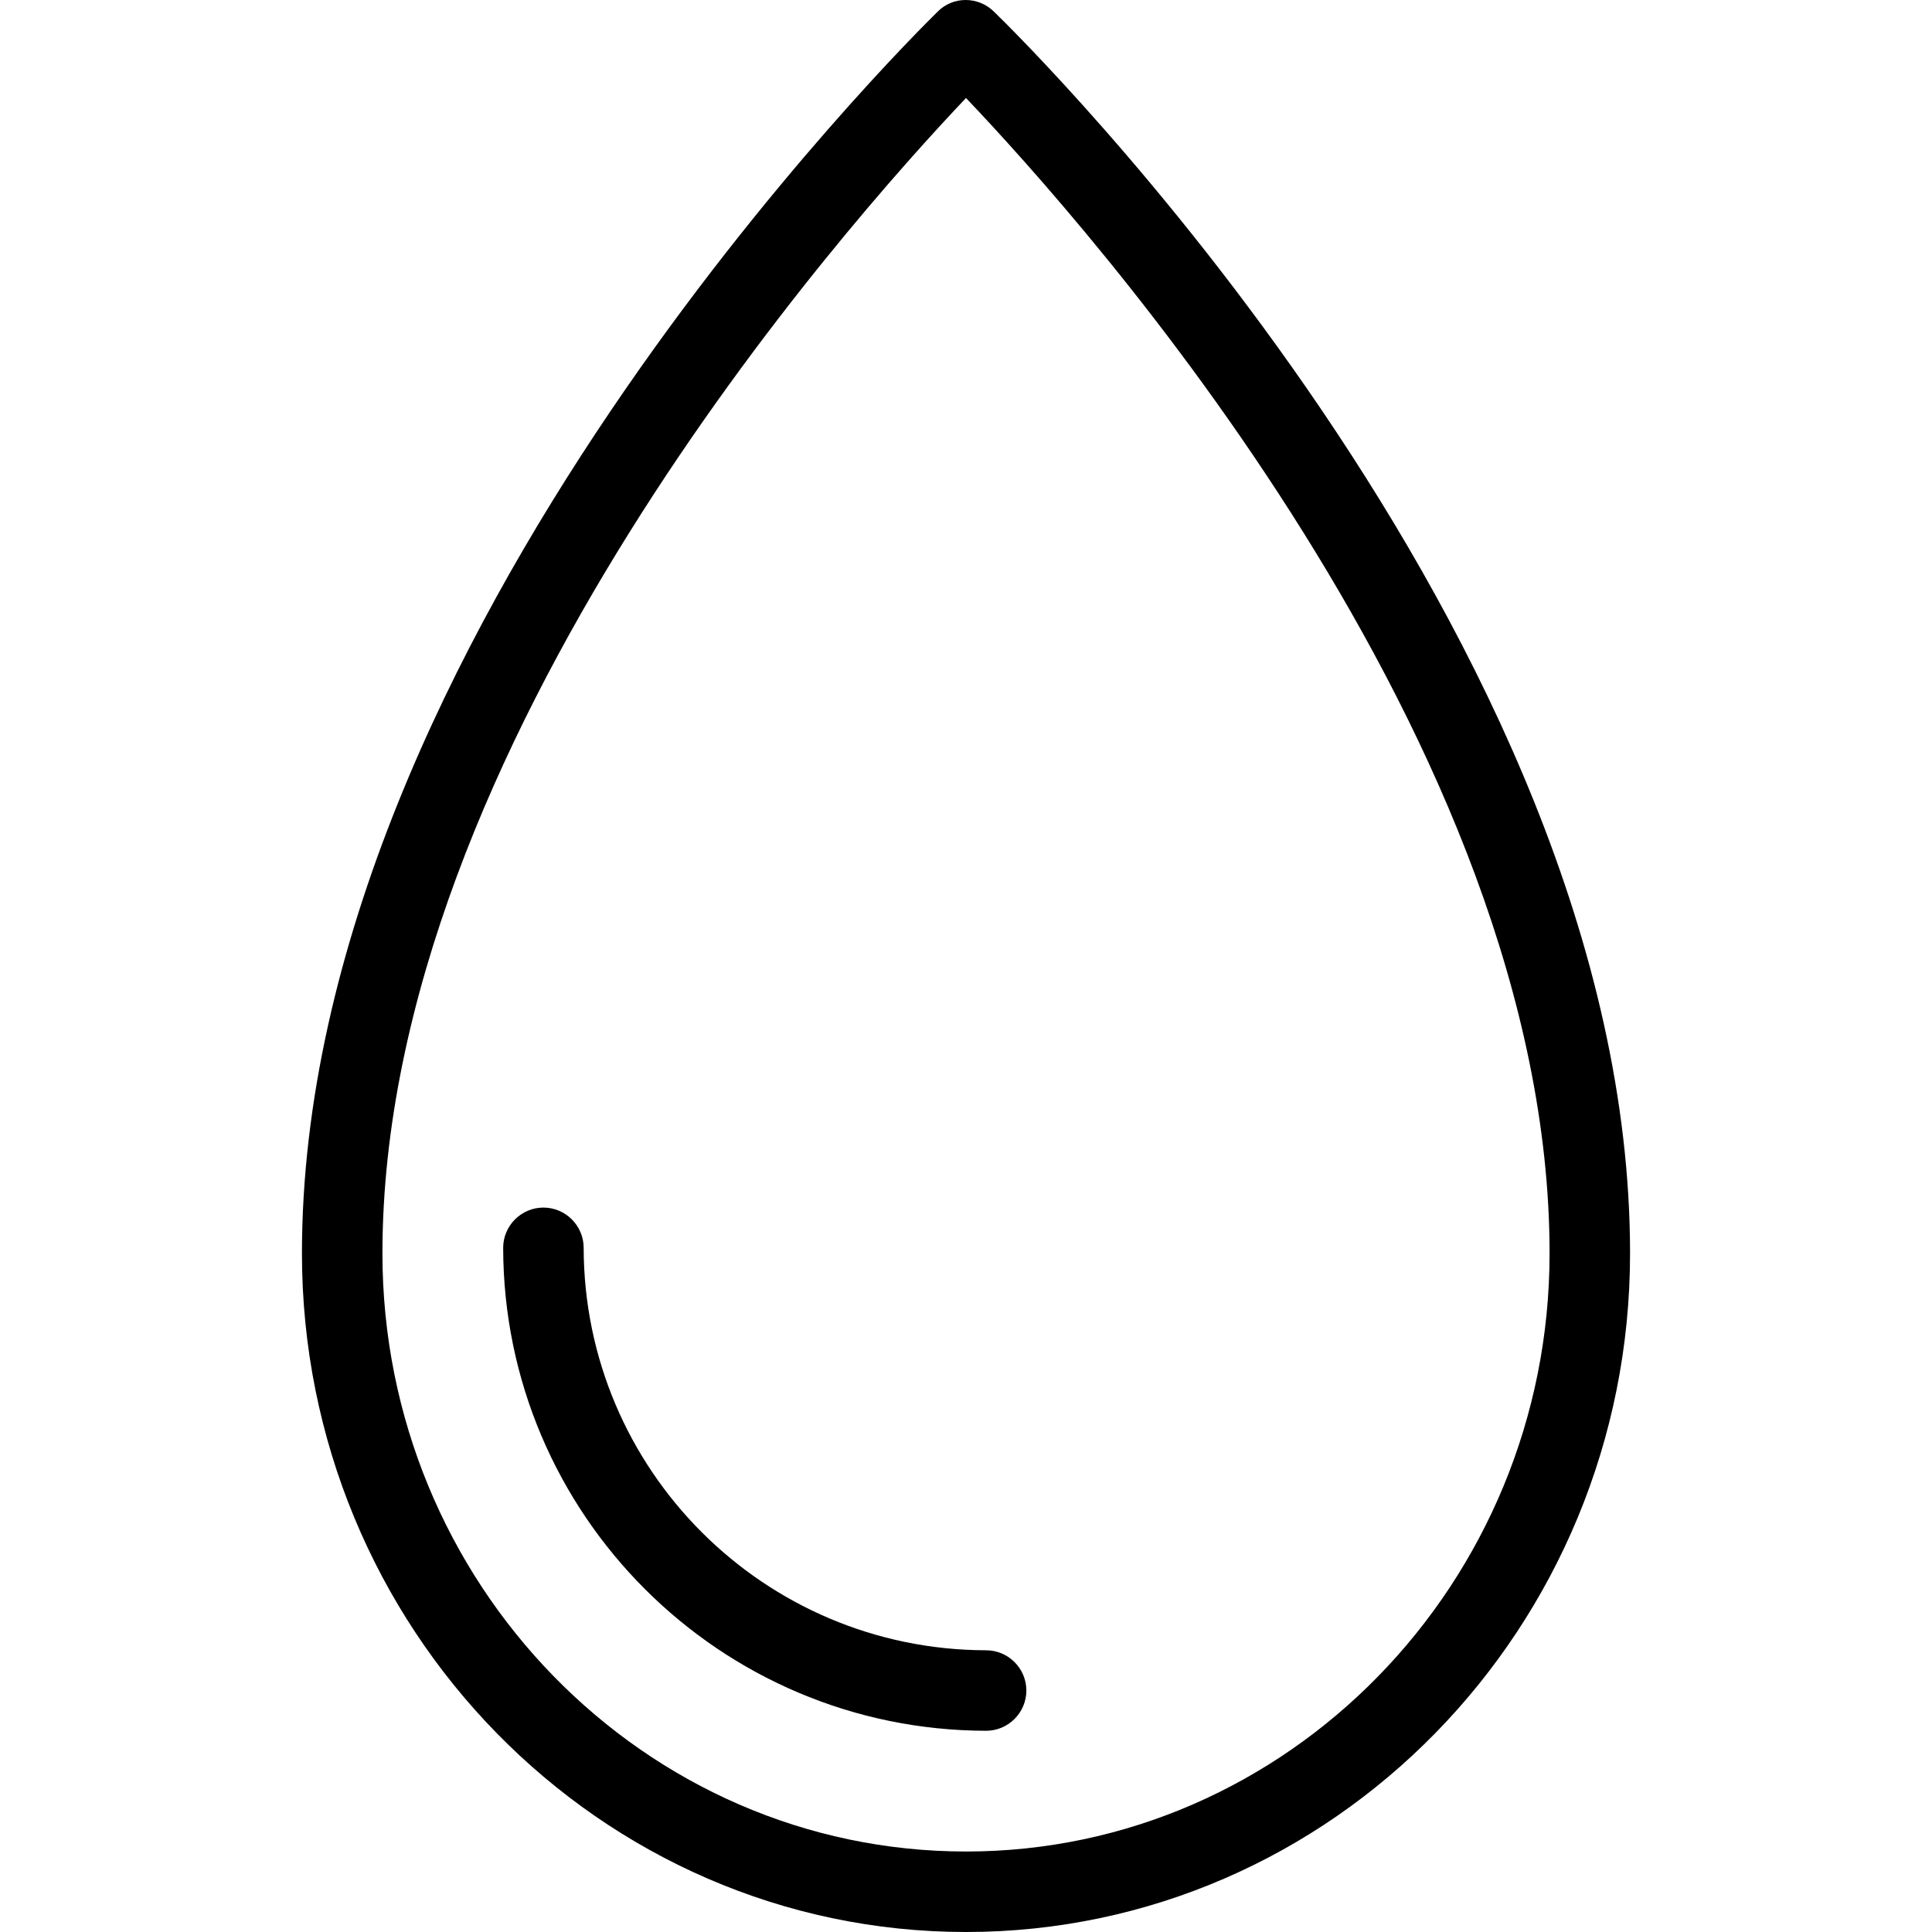<?xml version="1.0" encoding="iso-8859-1"?>
<!-- Generator: Adobe Illustrator 19.0.0, SVG Export Plug-In . SVG Version: 6.00 Build 0)  -->
<svg version="1.1" id="Layer_1" xmlns="http://www.w3.org/2000/svg" xmlns:xlink="http://www.w3.org/1999/xlink" x="0px" y="0px"
	 viewBox="0 0 512.053 512.053" style="enable-background:new 0 0 512.053 512.053;" xml:space="preserve">
<g>
	<g>
		<g>
			<path d="M261.36,437.387C202.48,437.28,154.8,389.6,154.693,330.72c0-5.867-4.8-10.667-10.667-10.667
				c-5.867,0-10.667,4.8-10.667,10.667c0.107,70.613,57.387,127.893,128,128c5.867,0,10.667-4.8,10.667-10.667
				C272.027,442.187,267.227,437.387,261.36,437.387z"/>
			<path d="M263.387,3.04c-4.16-4.053-10.773-4.053-14.827,0C241.733,9.76,80.027,169.333,80.027,332.213
				c0,99.2,78.933,179.84,176,179.84s176-80.64,176-179.84C432.027,168.373,270.32,9.76,263.387,3.04z M256.027,490.72
				c-85.333,0-154.667-71.147-154.667-158.507c0-134.613,122.88-272.747,154.667-306.24
				c31.787,33.387,154.667,170.88,154.667,306.24C410.693,419.573,341.253,490.72,256.027,490.72z"/>
		</g>
	</g>
</g>
<g>
</g>
<g>
</g>
<g>
</g>
<g>
</g>
<g>
</g>
<g>
</g>
<g>
</g>
<g>
</g>
<g>
</g>
<g>
</g>
<g>
</g>
<g>
</g>
<g>
</g>
<g>
</g>
<g>
</g>
</svg>

